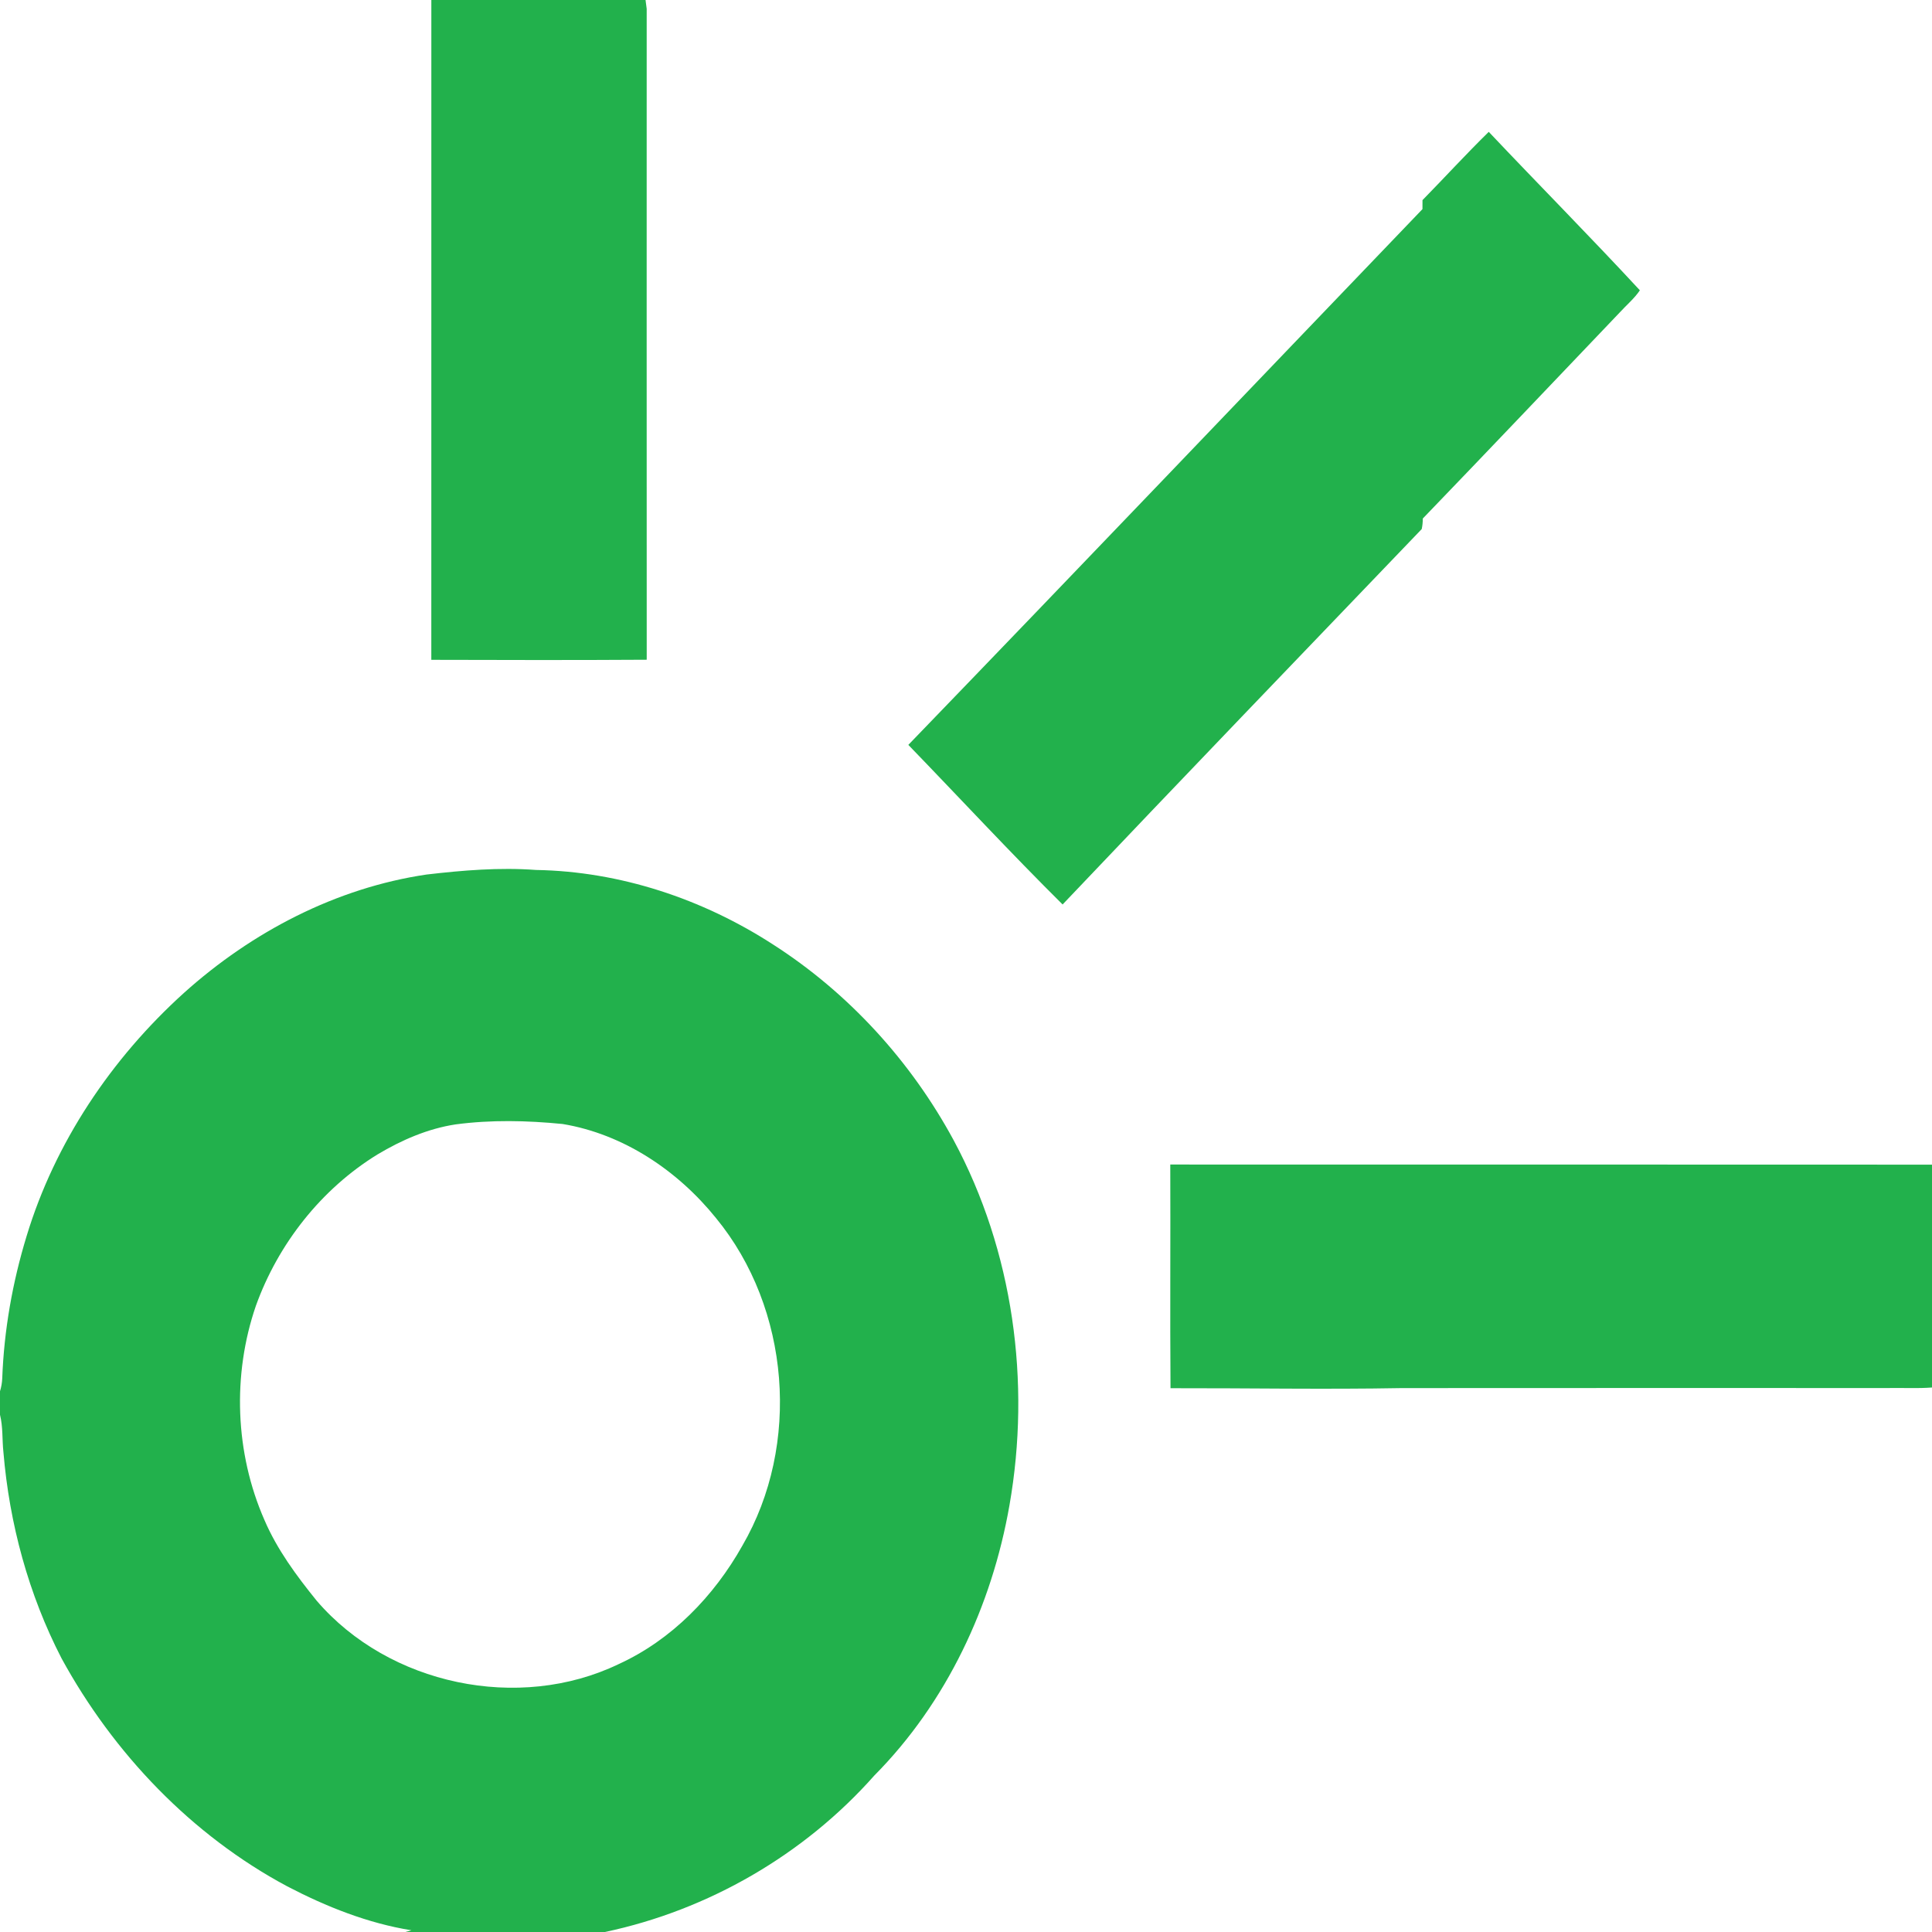 <?xml version="1.0" encoding="UTF-8" ?>
<!DOCTYPE svg PUBLIC "-//W3C//DTD SVG 1.1//EN" "http://www.w3.org/Graphics/SVG/1.1/DTD/svg11.dtd">
<svg width="656pt" height="656pt" viewBox="0 0 656 656" version="1.1" xmlns="http://www.w3.org/2000/svg">
<g id="#ffffffff">
</g>
<g id="#22b14cff">
<path fill="#22b14c" opacity="1.00" d=" M 146.46 0.00 L 219.19 0.00 C 219.29 0.75 219.48 2.24 219.58 2.99 C 219.58 76.66 219.56 150.33 219.59 224.01 C 195.21 224.16 170.83 224.11 146.45 224.04 C 146.46 149.36 146.46 74.68 146.46 0.00 Z" />
<path fill="#22b14c" opacity="1.00" d=" M 483.00 67.95 C 490.54 60.26 497.81 52.30 505.50 44.77 C 522.52 62.78 539.98 80.39 556.81 98.57 C 554.93 101.37 552.29 103.55 550.03 106.03 C 527.74 129.39 505.50 152.82 483.09 176.08 C 483.11 177.28 482.99 178.47 482.74 179.64 C 442.04 222.08 401.29 264.47 360.80 307.11 C 342.97 289.42 325.89 270.97 308.42 252.92 C 366.80 192.46 424.80 131.65 482.99 71.01 C 482.99 70.24 483.00 68.72 483.00 67.95 Z" />
<path fill="#22b14c" opacity="1.00" d=" M 144.85 296.94 C 157.16 295.51 169.59 294.47 181.99 295.39 C 210.49 295.87 238.49 305.19 262.35 320.61 C 288.11 337.09 309.35 360.39 323.87 387.28 C 344.03 424.80 350.10 469.28 342.76 511.09 C 336.80 545.24 321.40 578.14 296.86 602.88 C 273.05 629.76 240.52 648.58 205.39 656.00 L 137.65 656.00 L 139.70 655.42 C 124.91 653.04 110.79 647.41 97.55 640.51 C 65.02 623.12 38.54 595.36 20.91 563.11 C 9.70 541.40 3.19 517.37 1.16 493.06 C 0.70 488.83 1.04 484.53 0.00 480.38 L 0.00 472.40 C 0.44 470.98 0.69 469.53 0.76 468.06 C 1.36 451.69 4.24 435.41 9.02 419.75 C 18.66 387.91 37.88 359.34 62.49 337.11 C 85.48 316.45 114.10 301.47 144.85 296.94 M 154.66 381.79 C 145.24 383.23 136.33 387.11 128.20 391.97 C 109.10 403.71 94.46 422.32 86.89 443.36 C 78.82 466.83 79.80 493.35 89.78 516.09 C 94.10 526.17 100.68 535.06 107.54 543.53 C 132.06 572.10 176.13 581.36 210.06 565.04 C 228.06 556.82 242.44 541.97 252.05 524.85 C 271.99 490.59 268.29 444.24 243.13 413.61 C 230.13 397.47 211.70 385.08 191.05 381.65 C 178.96 380.45 166.72 380.18 154.66 381.79 Z" />
<path fill="#22b14c" opacity="1.00" d=" M 397.36 395.41 C 483.57 395.38 569.79 395.45 656.00 395.45 L 656.00 471.12 C 651.01 471.50 646.00 471.20 641.00 471.30 C 585.99 471.27 530.98 471.30 475.98 471.32 C 449.80 471.80 423.62 471.31 397.44 471.36 C 397.25 446.04 397.46 420.72 397.36 395.41 Z" />
</g>
</svg>

